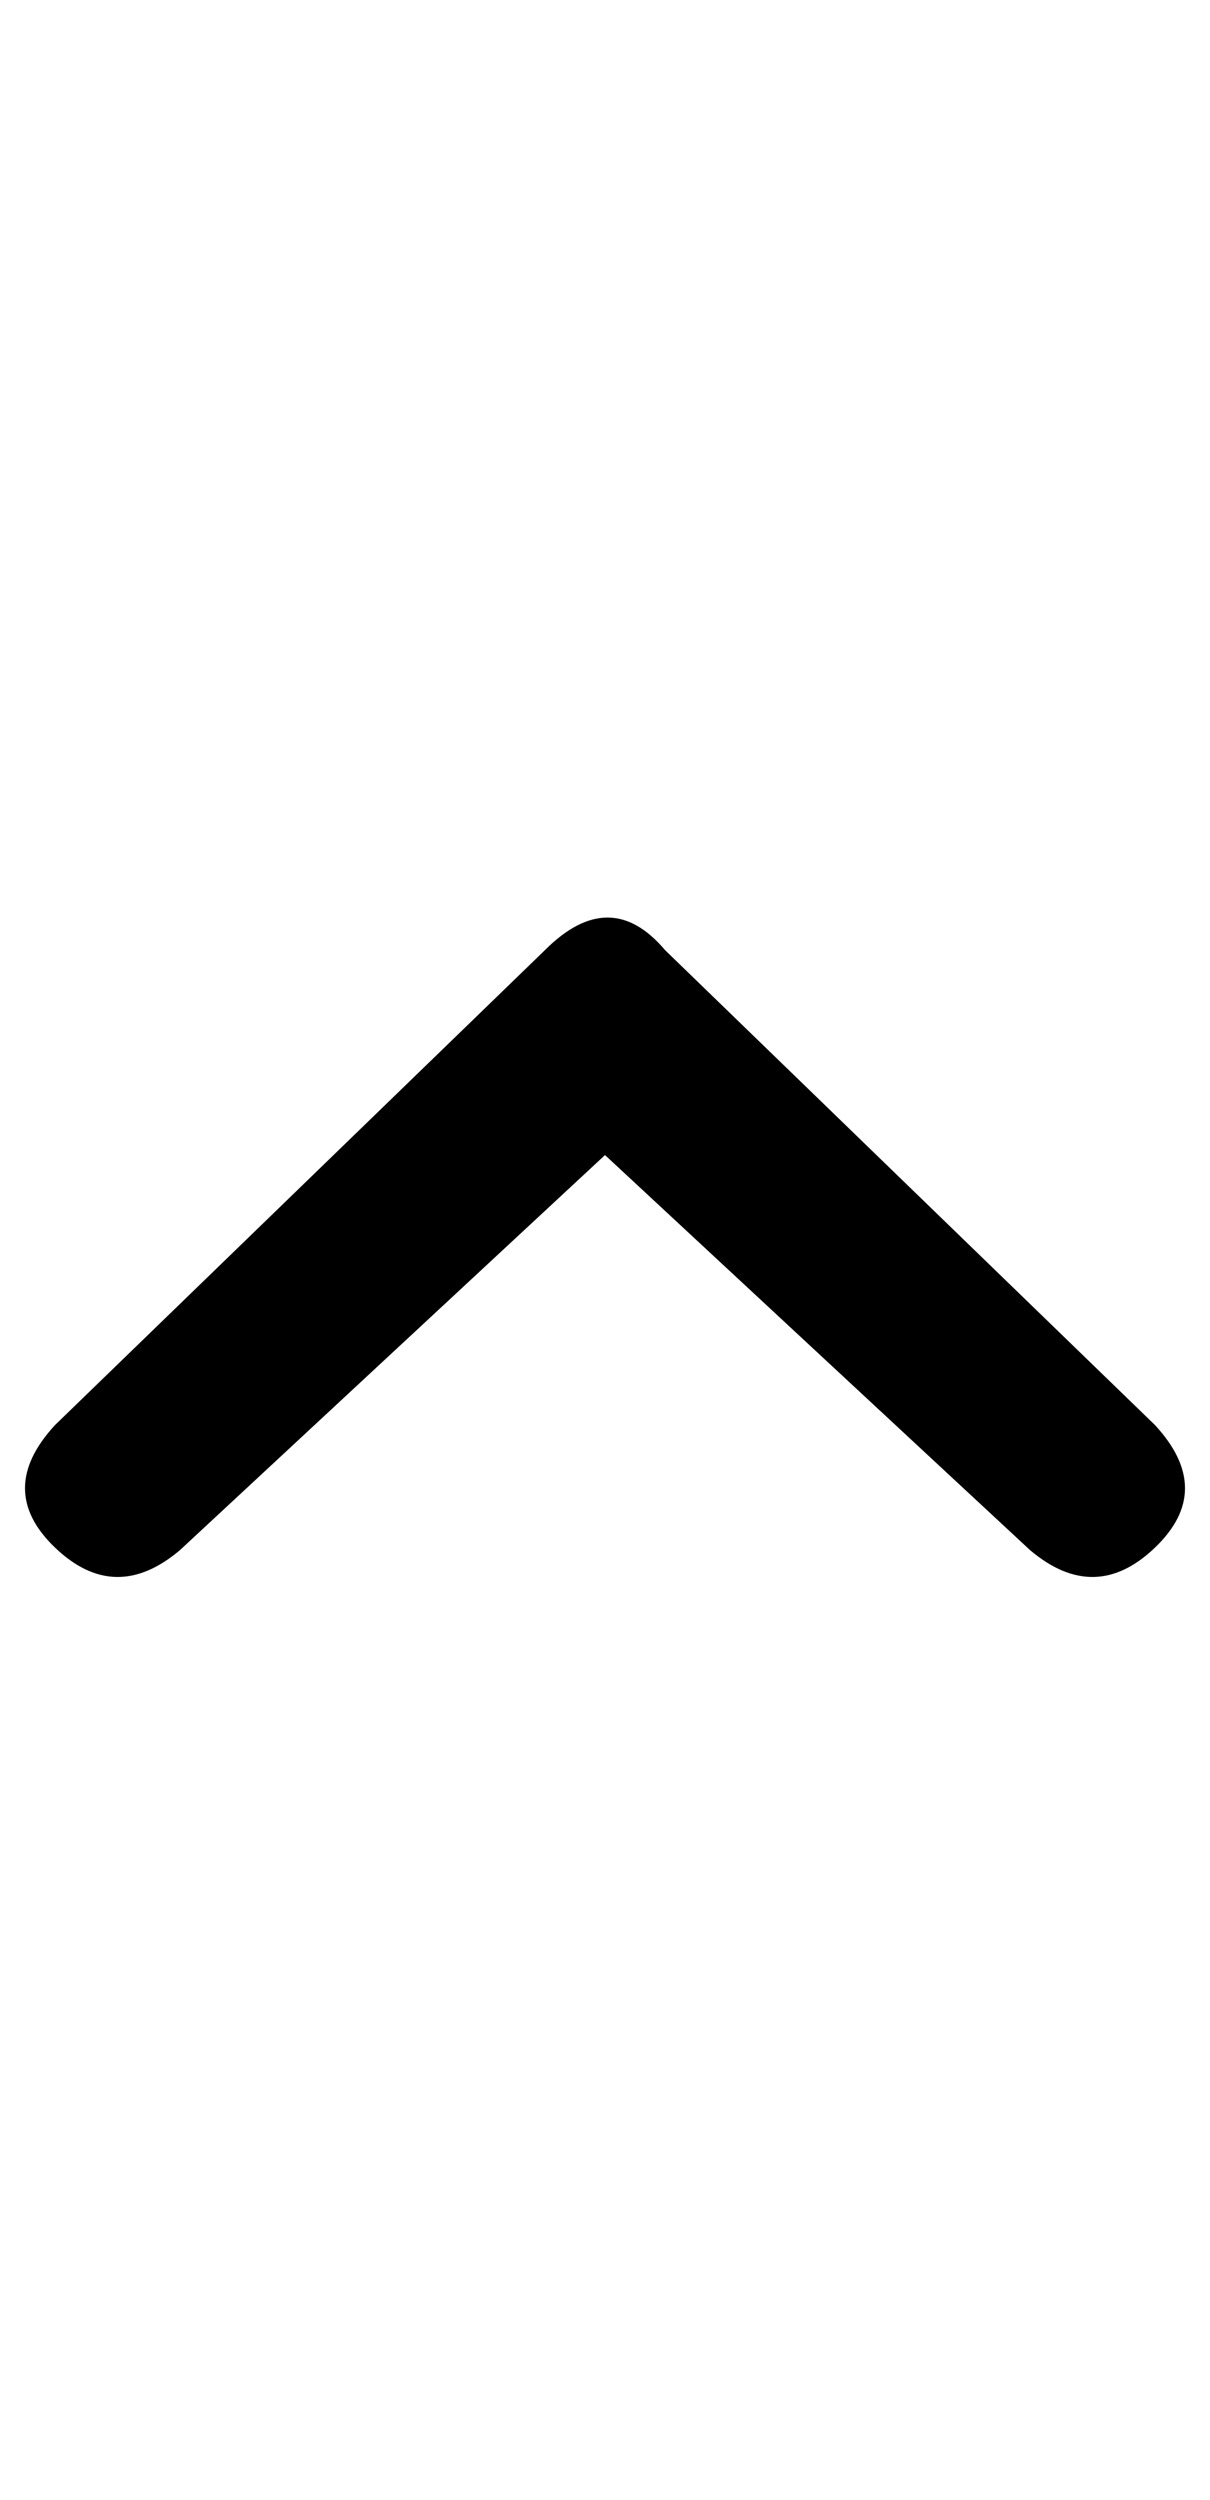 <?xml version="1.0" standalone="no"?>
<!DOCTYPE svg PUBLIC "-//W3C//DTD SVG 1.1//EN" "http://www.w3.org/Graphics/SVG/1.1/DTD/svg11.dtd" >
<svg xmlns="http://www.w3.org/2000/svg" xmlns:xlink="http://www.w3.org/1999/xlink" version="1.1" viewBox="-10 0 484 1000">
   <path fill="currentColor"
d="M62 620q-26 22 -50 -1t0 -49l196 -190q26 -26 48 0l196 190q24 26 0 49t-50 1l-170 -158z" />
</svg>
